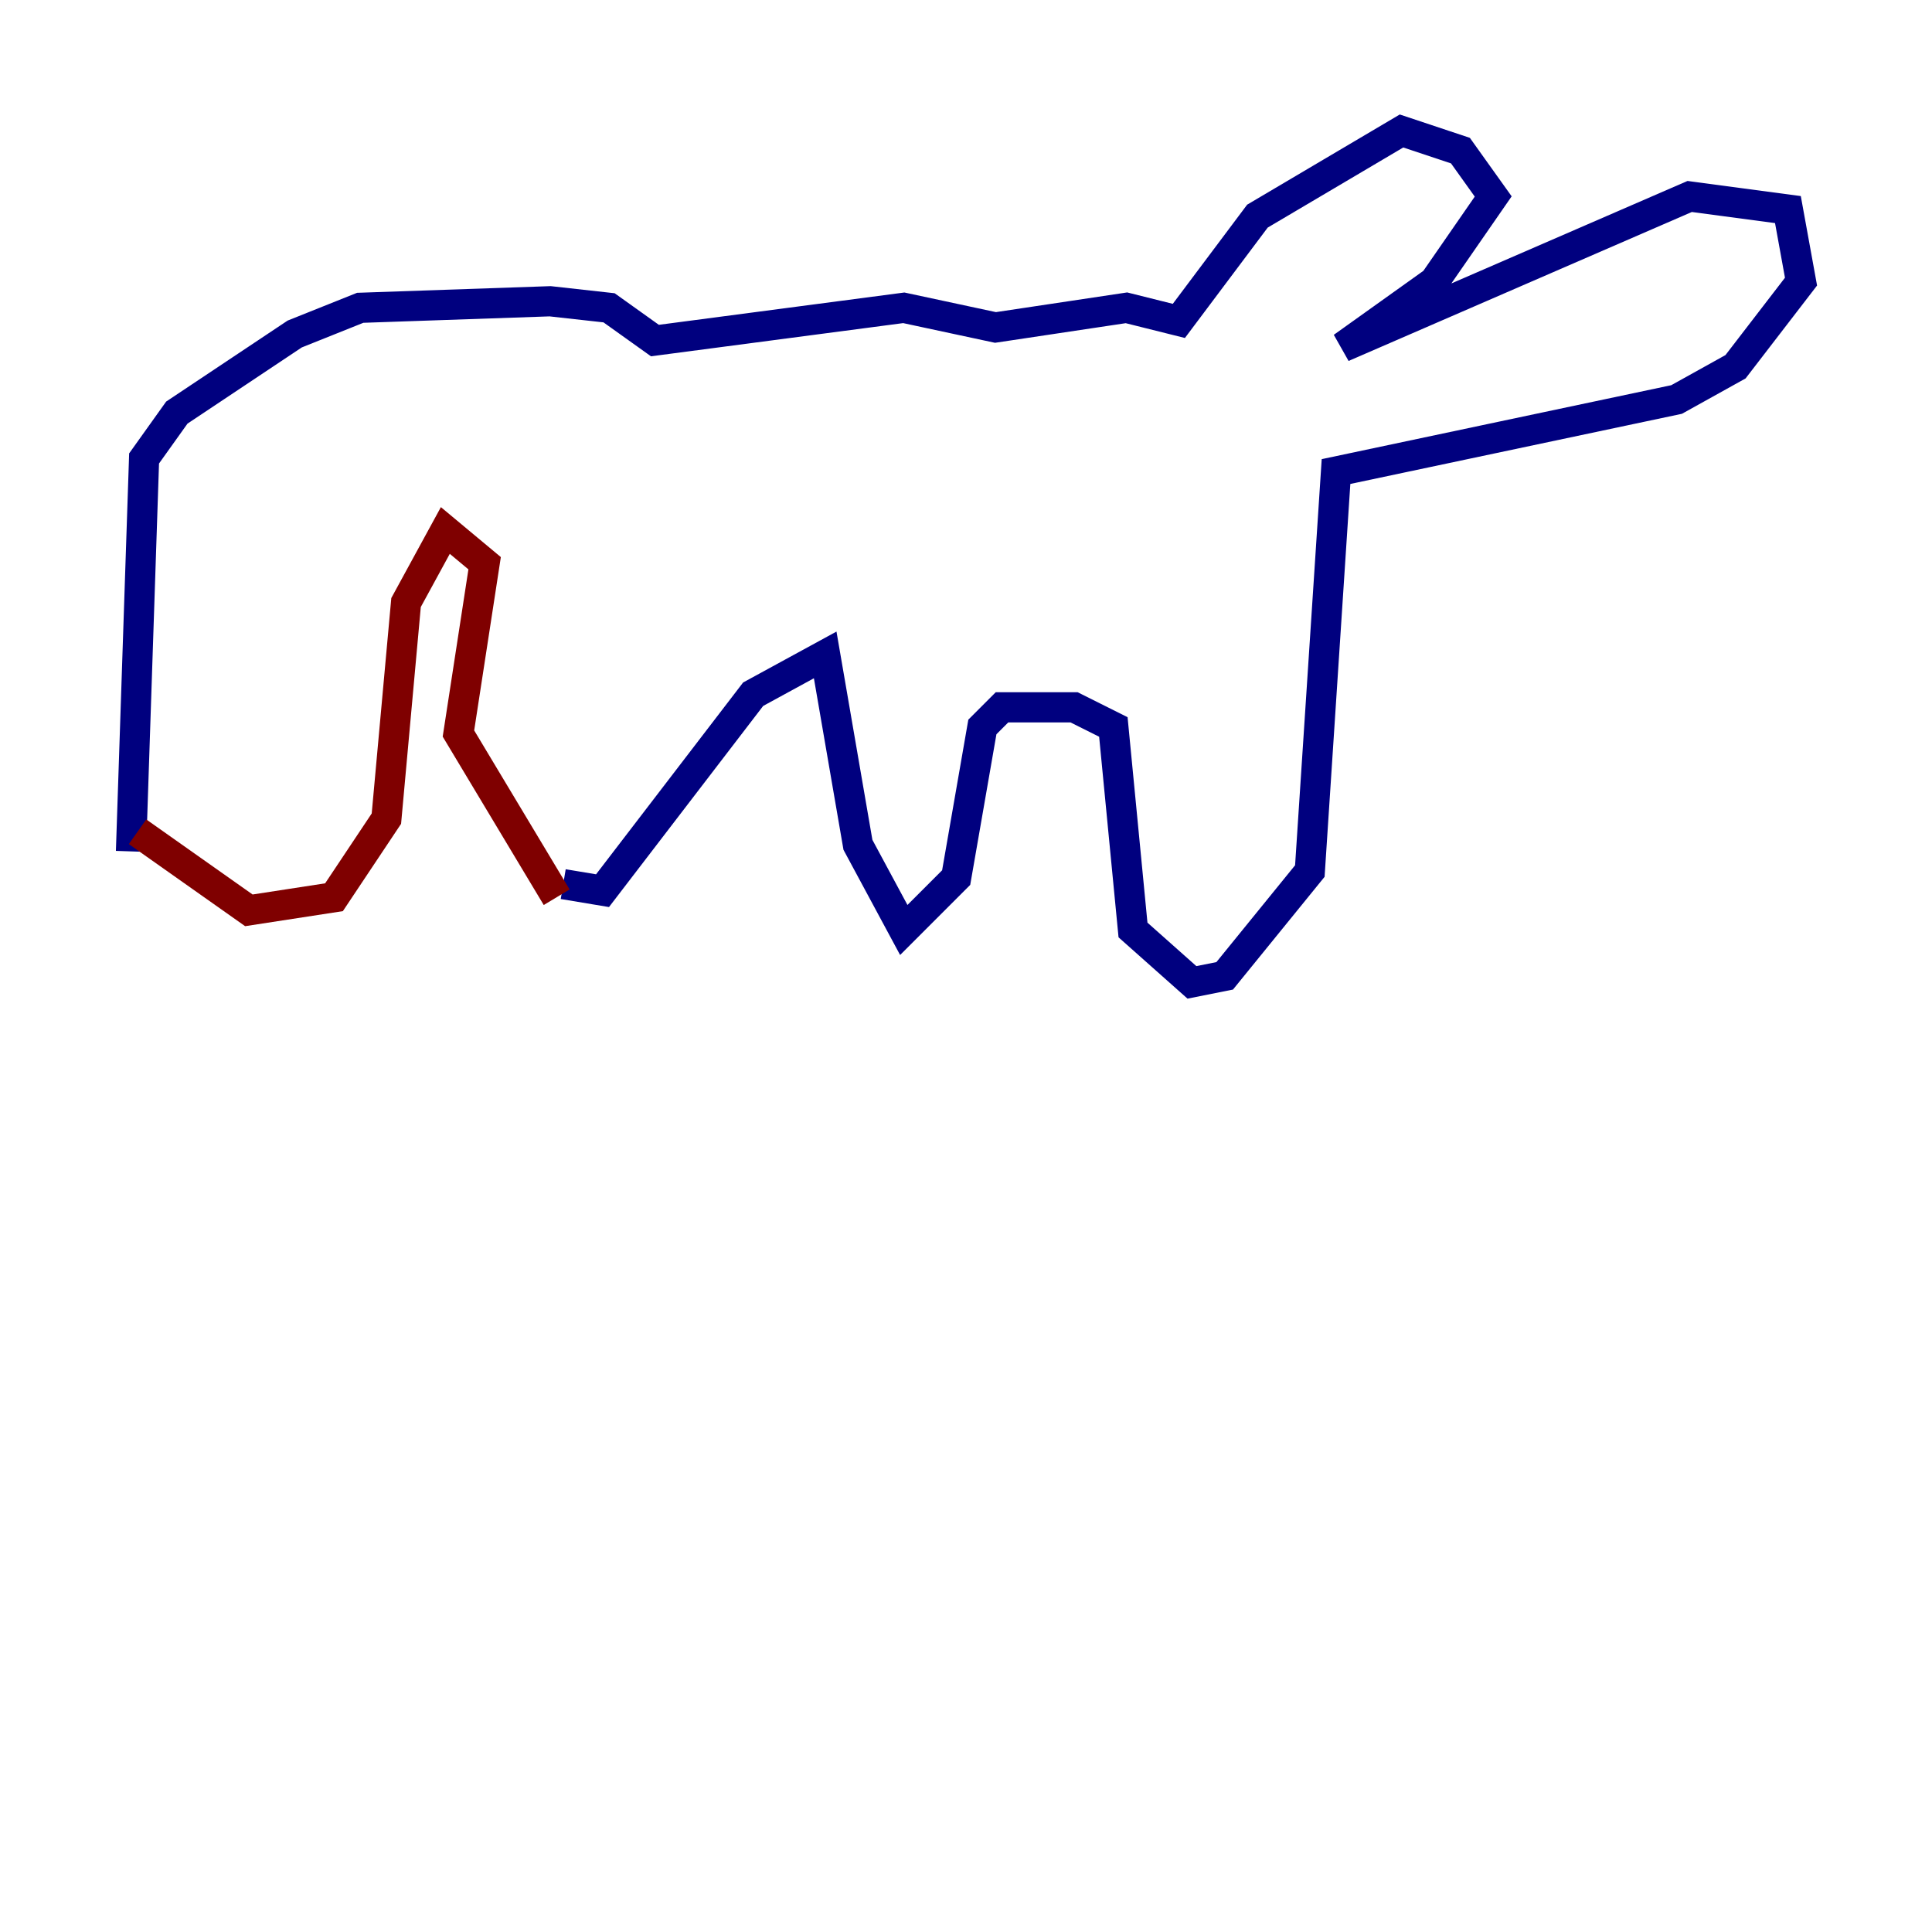 <?xml version="1.0" encoding="utf-8" ?>
<svg baseProfile="tiny" height="128" version="1.2" viewBox="0,0,128,128" width="128" xmlns="http://www.w3.org/2000/svg" xmlns:ev="http://www.w3.org/2001/xml-events" xmlns:xlink="http://www.w3.org/1999/xlink"><defs /><polyline fill="none" points="8.678,56.407 9.546,30.373 11.715,27.336 19.525,22.129 23.864,20.393 36.447,19.959 40.352,20.393 43.39,22.563 59.878,20.393 65.953,21.695 74.63,20.393 78.102,21.261 83.308,14.319 92.854,8.678 96.759,9.98 98.929,13.017 95.024,18.658 88.949,22.997 111.946,13.017 118.454,13.885 119.322,18.658 114.983,24.298 111.078,26.468 88.515,31.241 86.78,57.709 81.139,64.651 78.969,65.085 75.064,61.614 73.763,48.163 71.159,46.861 66.386,46.861 65.085,48.163 63.349,58.142 59.878,61.614 56.841,55.973 54.671,43.39 49.898,45.993 39.919,59.01 37.315,58.576" stroke="#00007f" stroke-width="2" /><polyline fill="none" points="36.881,59.444 30.373,48.597 32.108,37.315 29.505,35.146 26.902,39.919 25.6,54.237 22.129,59.444 16.488,60.312 9.112,55.105" stroke="#7f0000" stroke-width="2" /></svg>